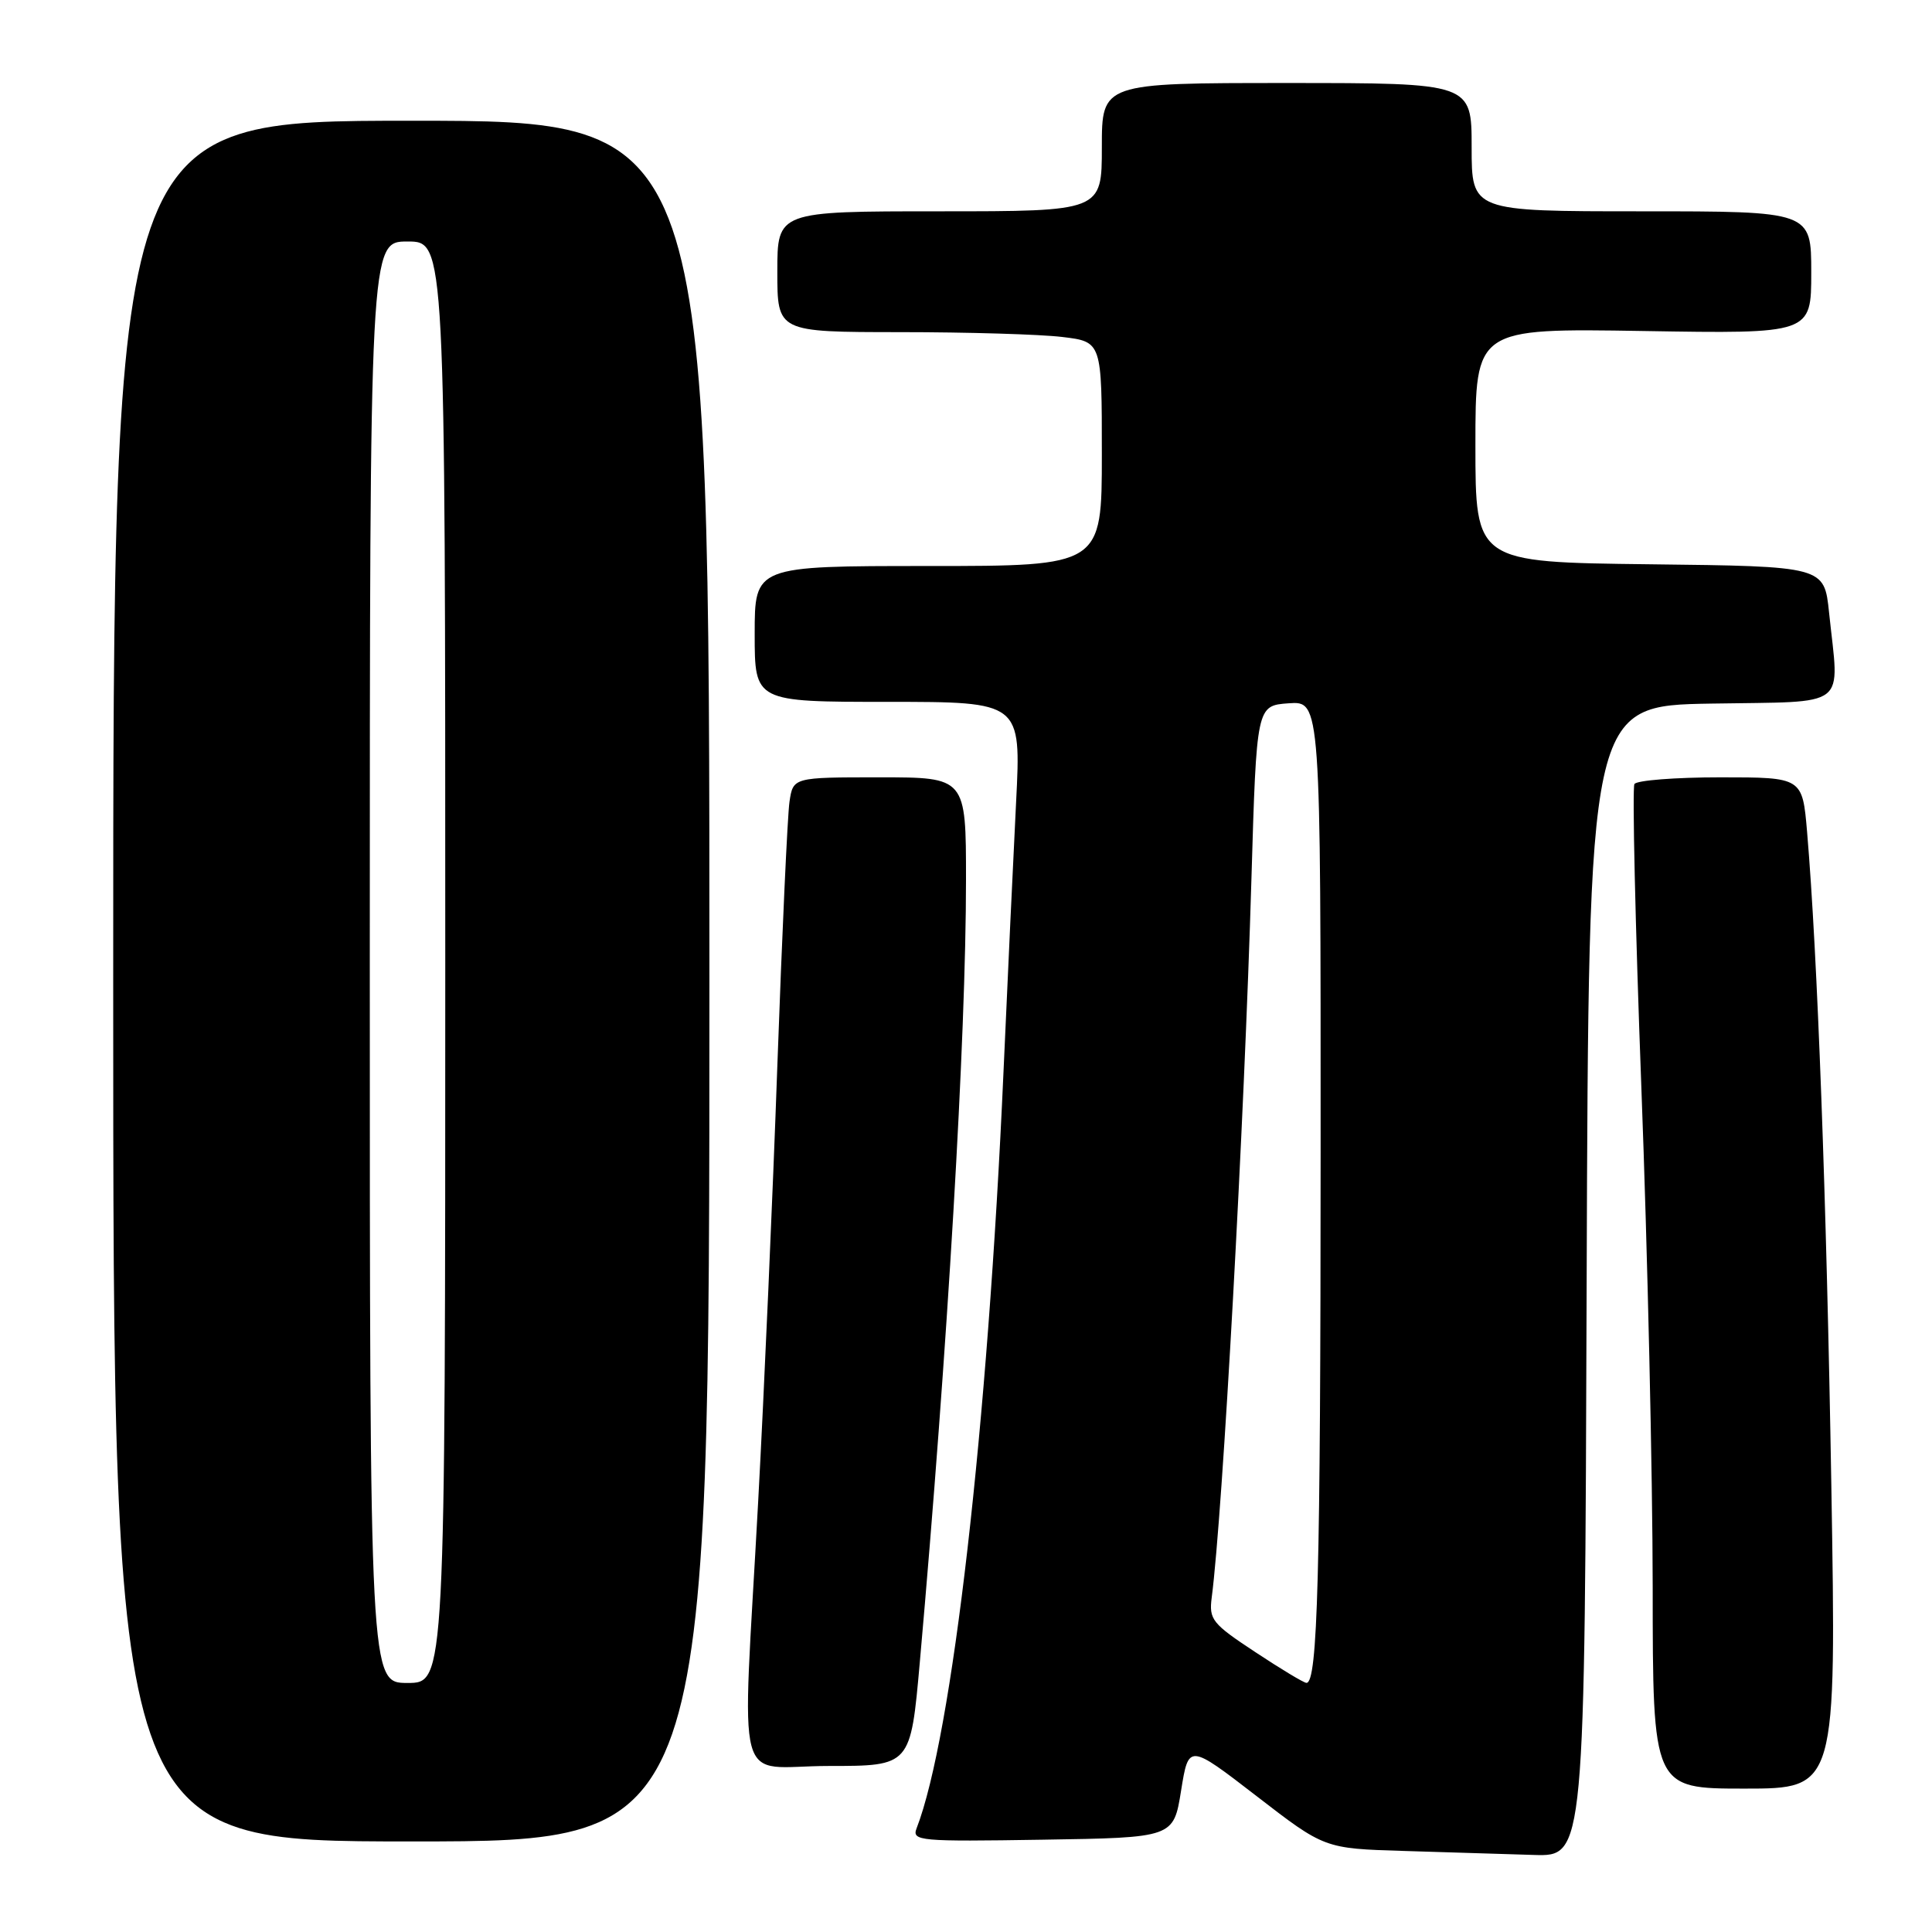 <?xml version="1.0" encoding="UTF-8" standalone="no"?>
<!DOCTYPE svg PUBLIC "-//W3C//DTD SVG 1.1//EN" "http://www.w3.org/Graphics/SVG/1.1/DTD/svg11.dtd" >
<svg xmlns="http://www.w3.org/2000/svg" xmlns:xlink="http://www.w3.org/1999/xlink" version="1.1" viewBox="0 0 256 256">
 <g >
 <path fill="currentColor"
d=" M 210.24 169.75 C 210.50 93.50 210.50 93.50 226.75 93.23 C 245.25 92.91 243.71 94.10 242.36 81.16 C 241.72 75.04 241.72 75.04 218.61 74.77 C 195.50 74.50 195.50 74.50 195.50 59.00 C 195.50 43.50 195.50 43.50 217.75 43.86 C 240.00 44.23 240.00 44.23 240.00 36.11 C 240.00 28.00 240.00 28.00 217.50 28.00 C 195.00 28.00 195.00 28.00 195.00 19.50 C 195.00 11.00 195.00 11.00 170.50 11.00 C 146.00 11.00 146.00 11.00 146.00 19.50 C 146.00 28.00 146.00 28.00 124.50 28.00 C 103.00 28.00 103.00 28.00 103.00 36.00 C 103.00 44.00 103.00 44.00 119.25 44.01 C 128.19 44.01 137.86 44.30 140.75 44.65 C 146.00 45.28 146.00 45.28 146.00 60.14 C 146.00 75.00 146.00 75.00 123.00 75.00 C 100.00 75.00 100.00 75.00 100.00 84.00 C 100.00 93.00 100.00 93.00 117.65 93.00 C 135.31 93.00 135.31 93.00 134.64 106.25 C 134.27 113.54 133.52 129.62 132.97 142.00 C 130.88 189.10 126.18 230.06 121.45 242.27 C 120.81 243.94 121.85 244.03 138.13 243.77 C 155.50 243.50 155.50 243.50 156.50 237.27 C 157.50 231.05 157.50 231.05 166.50 237.99 C 175.50 244.94 175.50 244.94 186.00 245.26 C 191.78 245.43 199.53 245.67 203.24 245.79 C 209.99 246.00 209.99 246.00 210.24 169.75 Z  M 94.00 130.00 C 94.00 16.00 94.00 16.00 54.50 16.00 C 15.00 16.00 15.00 16.00 15.00 130.00 C 15.00 244.00 15.00 244.00 54.50 244.00 C 94.00 244.00 94.00 244.00 94.00 130.00 Z  M 242.66 196.75 C 242.02 158.74 240.83 126.54 239.45 110.25 C 238.83 103.00 238.83 103.00 227.97 103.00 C 222.00 103.00 216.87 103.40 216.57 103.89 C 216.27 104.38 216.68 122.49 217.49 144.14 C 218.31 165.79 218.98 195.54 218.99 210.25 C 219.00 237.00 219.00 237.00 231.16 237.00 C 243.33 237.00 243.33 237.00 242.66 196.75 Z  M 121.88 220.25 C 125.57 178.66 128.00 137.52 128.00 116.59 C 128.00 103.00 128.00 103.00 116.55 103.00 C 105.09 103.00 105.09 103.00 104.61 106.25 C 104.35 108.04 103.63 123.67 103.01 141.00 C 102.40 158.32 101.25 184.43 100.46 199.00 C 98.32 238.53 97.11 234.00 109.83 234.00 C 120.66 234.00 120.66 234.00 121.88 220.25 Z  M 166.33 218.91 C 160.61 215.14 160.18 214.60 160.56 211.67 C 162.02 200.46 164.87 148.82 165.82 116.50 C 166.50 93.50 166.50 93.50 170.75 93.19 C 175.00 92.89 175.00 92.89 174.99 152.69 C 174.98 208.70 174.60 223.01 173.11 222.99 C 172.77 222.99 169.72 221.15 166.33 218.91 Z  M 49.00 127.50 C 49.00 32.00 49.00 32.00 54.00 32.00 C 59.00 32.00 59.00 32.00 59.00 127.50 C 59.00 223.00 59.00 223.00 54.00 223.00 C 49.00 223.00 49.00 223.00 49.00 127.50 Z "/>
</g>
</svg>